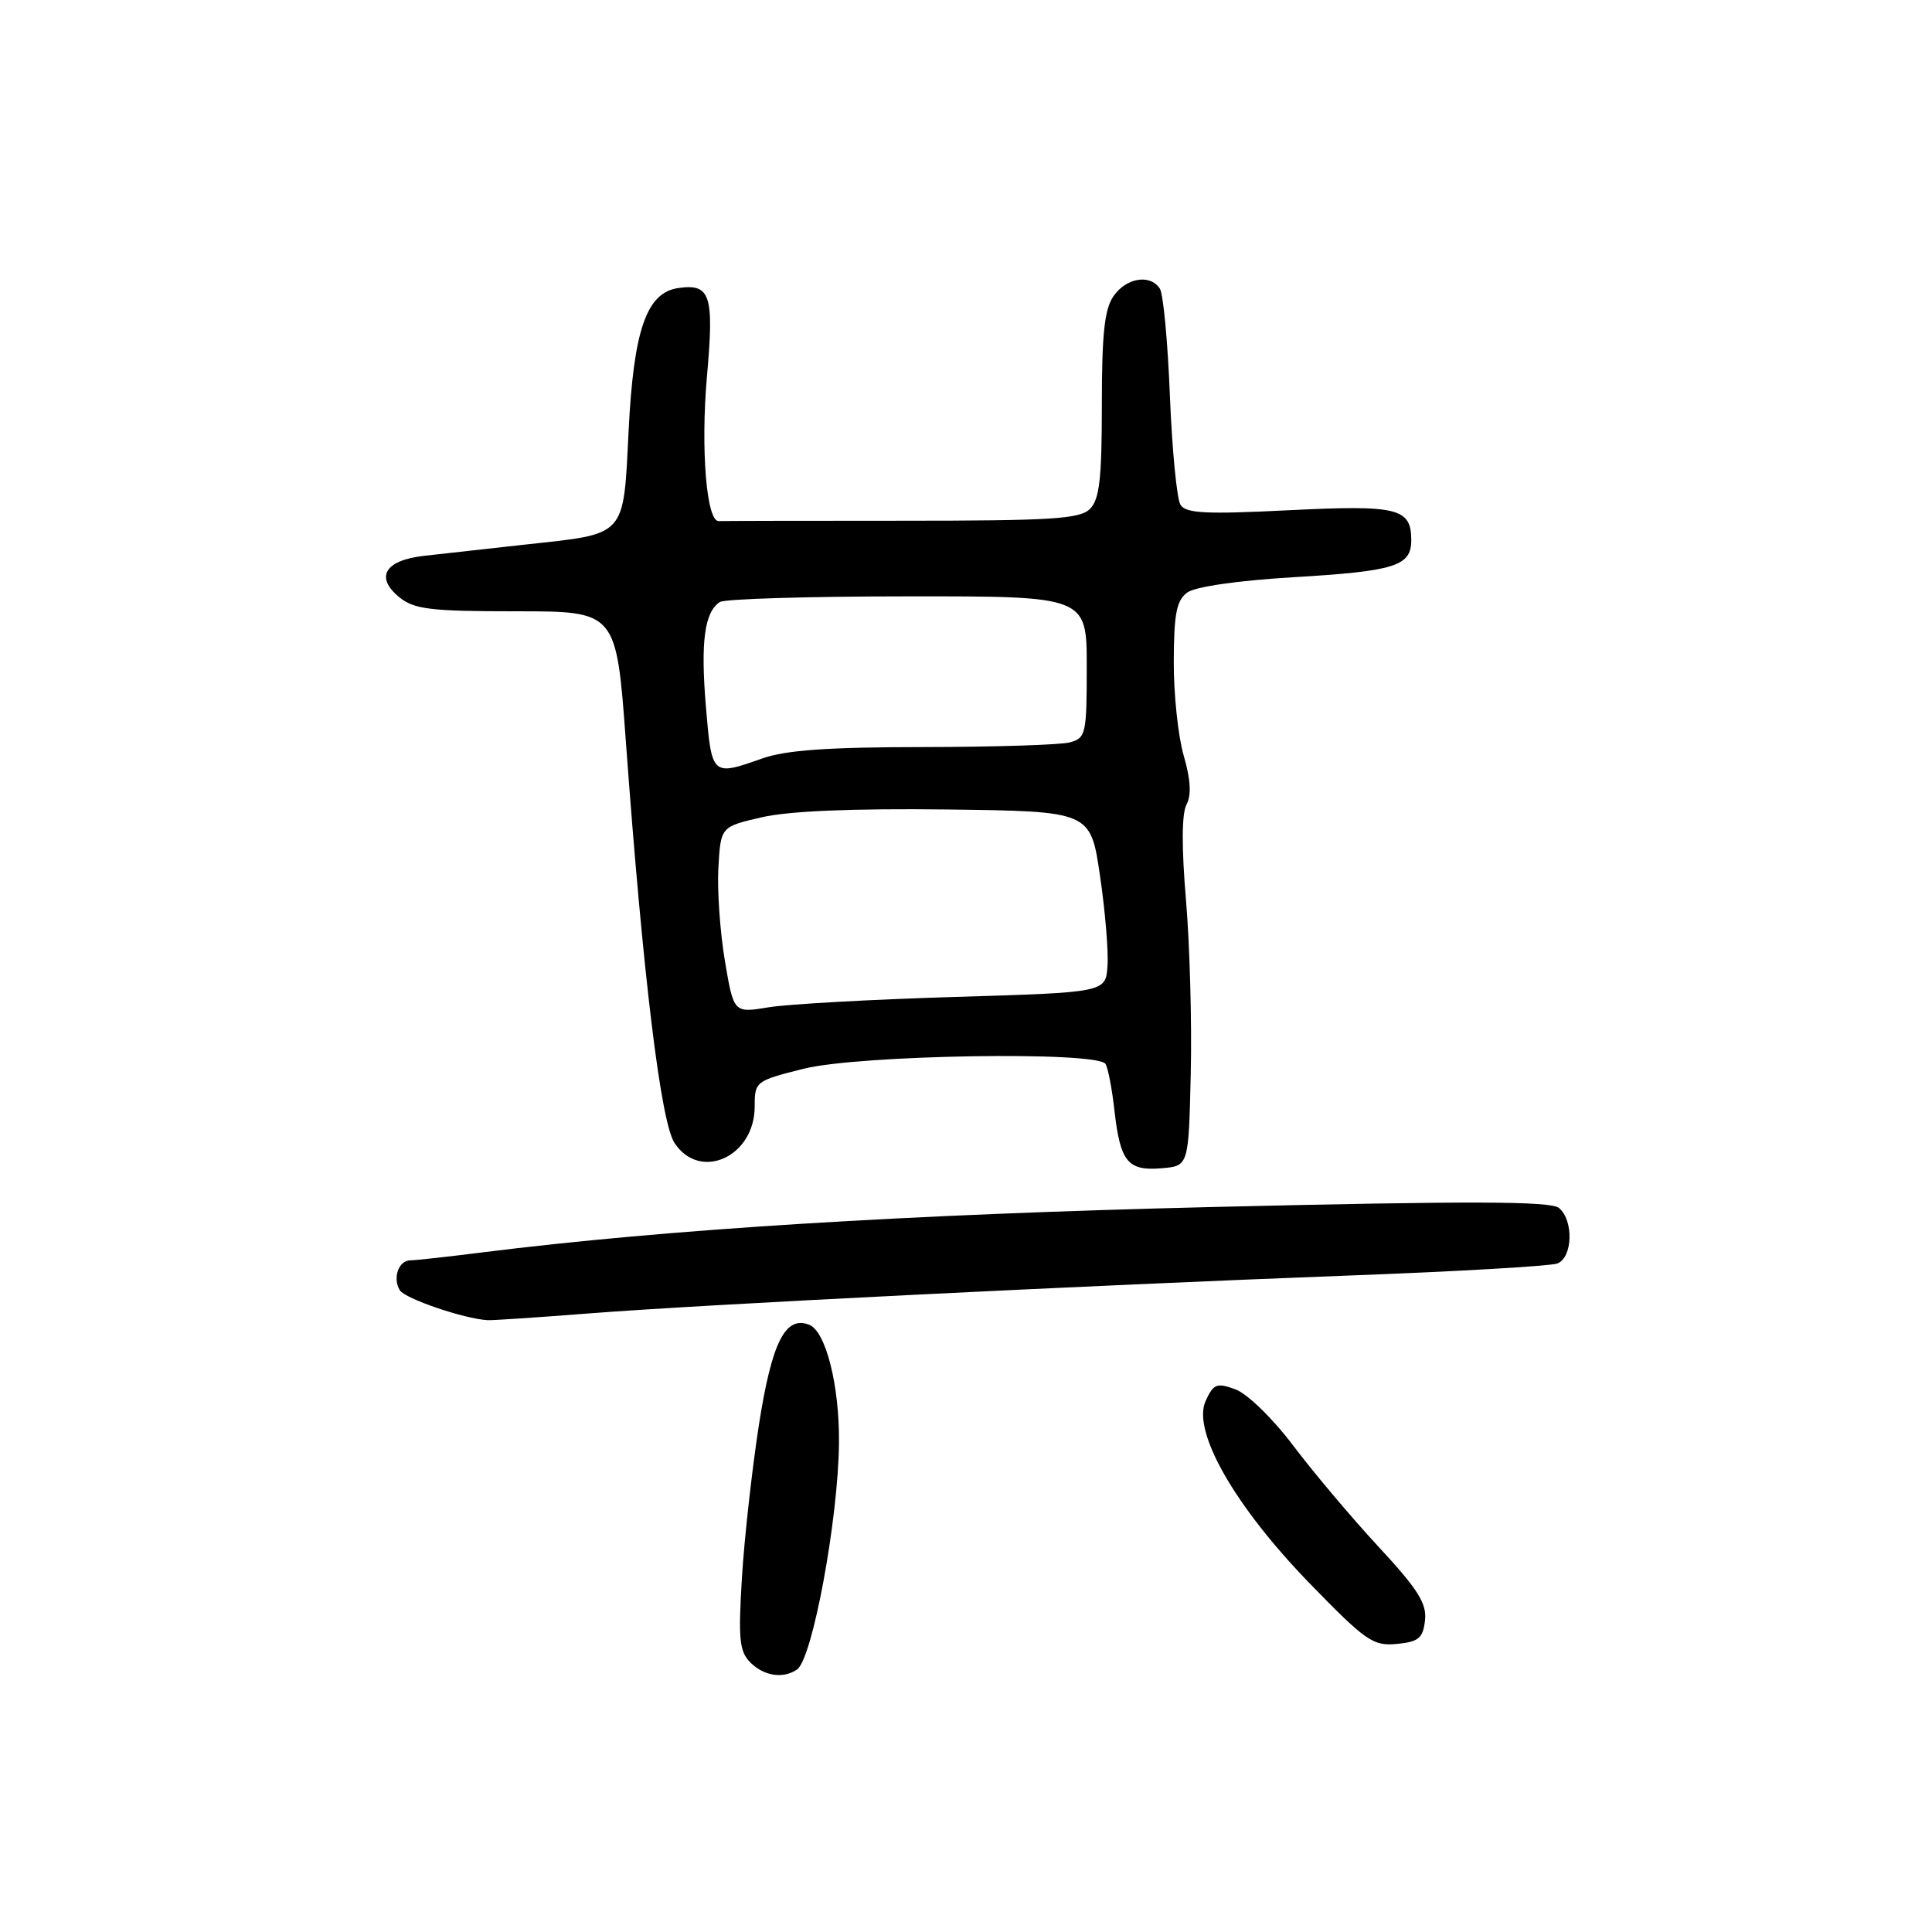 <?xml version="1.0" encoding="UTF-8" standalone="no"?>
<!DOCTYPE svg PUBLIC "-//W3C//DTD SVG 1.1//EN" "http://www.w3.org/Graphics/SVG/1.1/DTD/svg11.dtd" >
<svg xmlns="http://www.w3.org/2000/svg" xmlns:xlink="http://www.w3.org/1999/xlink" version="1.1" viewBox="0 0 256 256">
 <g >
 <path fill="currentColor"
d=" M 105.60 221.23 C 107.64 219.88 111.08 201.31 111.17 191.19 C 111.24 183.56 109.42 176.38 107.21 175.53 C 104.05 174.31 102.27 177.86 100.56 188.80 C 99.65 194.68 98.63 203.79 98.31 209.04 C 97.81 217.21 97.97 218.83 99.43 220.29 C 101.23 222.09 103.75 222.47 105.60 221.23 Z  M 188.82 214.72 C 189.08 212.48 187.90 210.60 182.67 204.96 C 179.11 201.12 174.02 195.08 171.35 191.54 C 168.64 187.95 165.27 184.67 163.71 184.10 C 161.22 183.19 160.80 183.35 159.75 185.64 C 157.93 189.64 163.59 199.56 173.56 209.83 C 180.97 217.45 181.94 218.13 185.07 217.83 C 187.98 217.55 188.55 217.08 188.82 214.72 Z  M 78.10 174.03 C 93.38 172.84 143.63 170.34 178.61 169.02 C 192.97 168.49 205.46 167.76 206.36 167.42 C 208.40 166.63 208.54 161.70 206.57 160.06 C 205.47 159.15 194.85 159.12 160.82 159.93 C 120.13 160.91 88.47 162.87 63.90 165.95 C 59.31 166.53 55.03 167.00 54.38 167.00 C 52.82 167.00 51.99 169.36 52.98 170.97 C 53.67 172.08 61.45 174.74 64.60 174.93 C 65.21 174.97 71.29 174.56 78.10 174.03 Z  M 157.78 142.26 C 157.94 135.52 157.65 125.17 157.15 119.26 C 156.56 112.33 156.58 107.83 157.21 106.63 C 157.89 105.35 157.77 103.31 156.85 100.13 C 156.11 97.59 155.51 91.97 155.53 87.65 C 155.55 81.32 155.90 79.55 157.32 78.51 C 158.38 77.74 164.00 76.93 171.29 76.49 C 184.83 75.69 187.00 75.02 187.00 71.59 C 187.00 67.32 185.24 66.89 170.76 67.61 C 159.79 68.16 157.14 68.03 156.42 66.89 C 155.94 66.13 155.31 59.65 155.02 52.50 C 154.74 45.35 154.14 38.94 153.69 38.25 C 152.42 36.29 149.26 36.79 147.56 39.22 C 146.35 40.94 146.00 44.22 146.00 53.65 C 146.00 63.41 145.69 66.17 144.43 67.43 C 143.09 68.77 139.39 69.00 119.43 69.00 C 106.54 69.00 95.66 69.02 95.25 69.05 C 93.62 69.16 92.83 59.55 93.67 49.94 C 94.64 39.05 94.15 37.55 89.86 38.17 C 85.68 38.78 83.97 43.68 83.30 56.97 C 82.58 71.30 83.13 70.68 69.67 72.15 C 64.63 72.71 58.56 73.38 56.19 73.65 C 50.98 74.24 49.65 76.49 52.94 79.16 C 54.90 80.74 57.08 81.00 68.44 81.00 C 81.67 81.00 81.67 81.00 82.93 98.25 C 85.19 129.24 87.55 148.66 89.37 151.44 C 92.74 156.58 100.00 153.29 100.00 146.62 C 100.00 143.30 100.11 143.22 106.46 141.62 C 113.81 139.77 145.43 139.26 146.49 140.98 C 146.82 141.51 147.36 144.33 147.68 147.23 C 148.44 153.95 149.45 155.18 153.91 154.80 C 157.50 154.50 157.50 154.50 157.78 142.26 Z  M 96.05 127.31 C 95.41 123.49 95.02 117.94 95.19 114.96 C 95.50 109.54 95.50 109.54 101.00 108.28 C 104.61 107.46 113.03 107.11 125.50 107.26 C 144.50 107.50 144.50 107.50 145.75 116.00 C 146.44 120.67 146.89 126.08 146.75 128.00 C 146.50 131.50 146.50 131.50 126.50 132.10 C 115.50 132.43 104.41 133.05 101.86 133.47 C 97.22 134.24 97.22 134.24 96.05 127.31 Z  M 93.53 93.56 C 92.82 85.02 93.35 81.11 95.38 79.77 C 96.00 79.36 107.19 79.02 120.25 79.02 C 144.00 79.00 144.00 79.00 144.00 88.38 C 144.00 97.27 143.88 97.80 141.75 98.37 C 140.51 98.70 131.79 98.98 122.38 98.99 C 109.74 99.00 104.14 99.39 101.00 100.50 C 94.31 102.86 94.31 102.86 93.53 93.56 Z "/>
</g>
</svg>